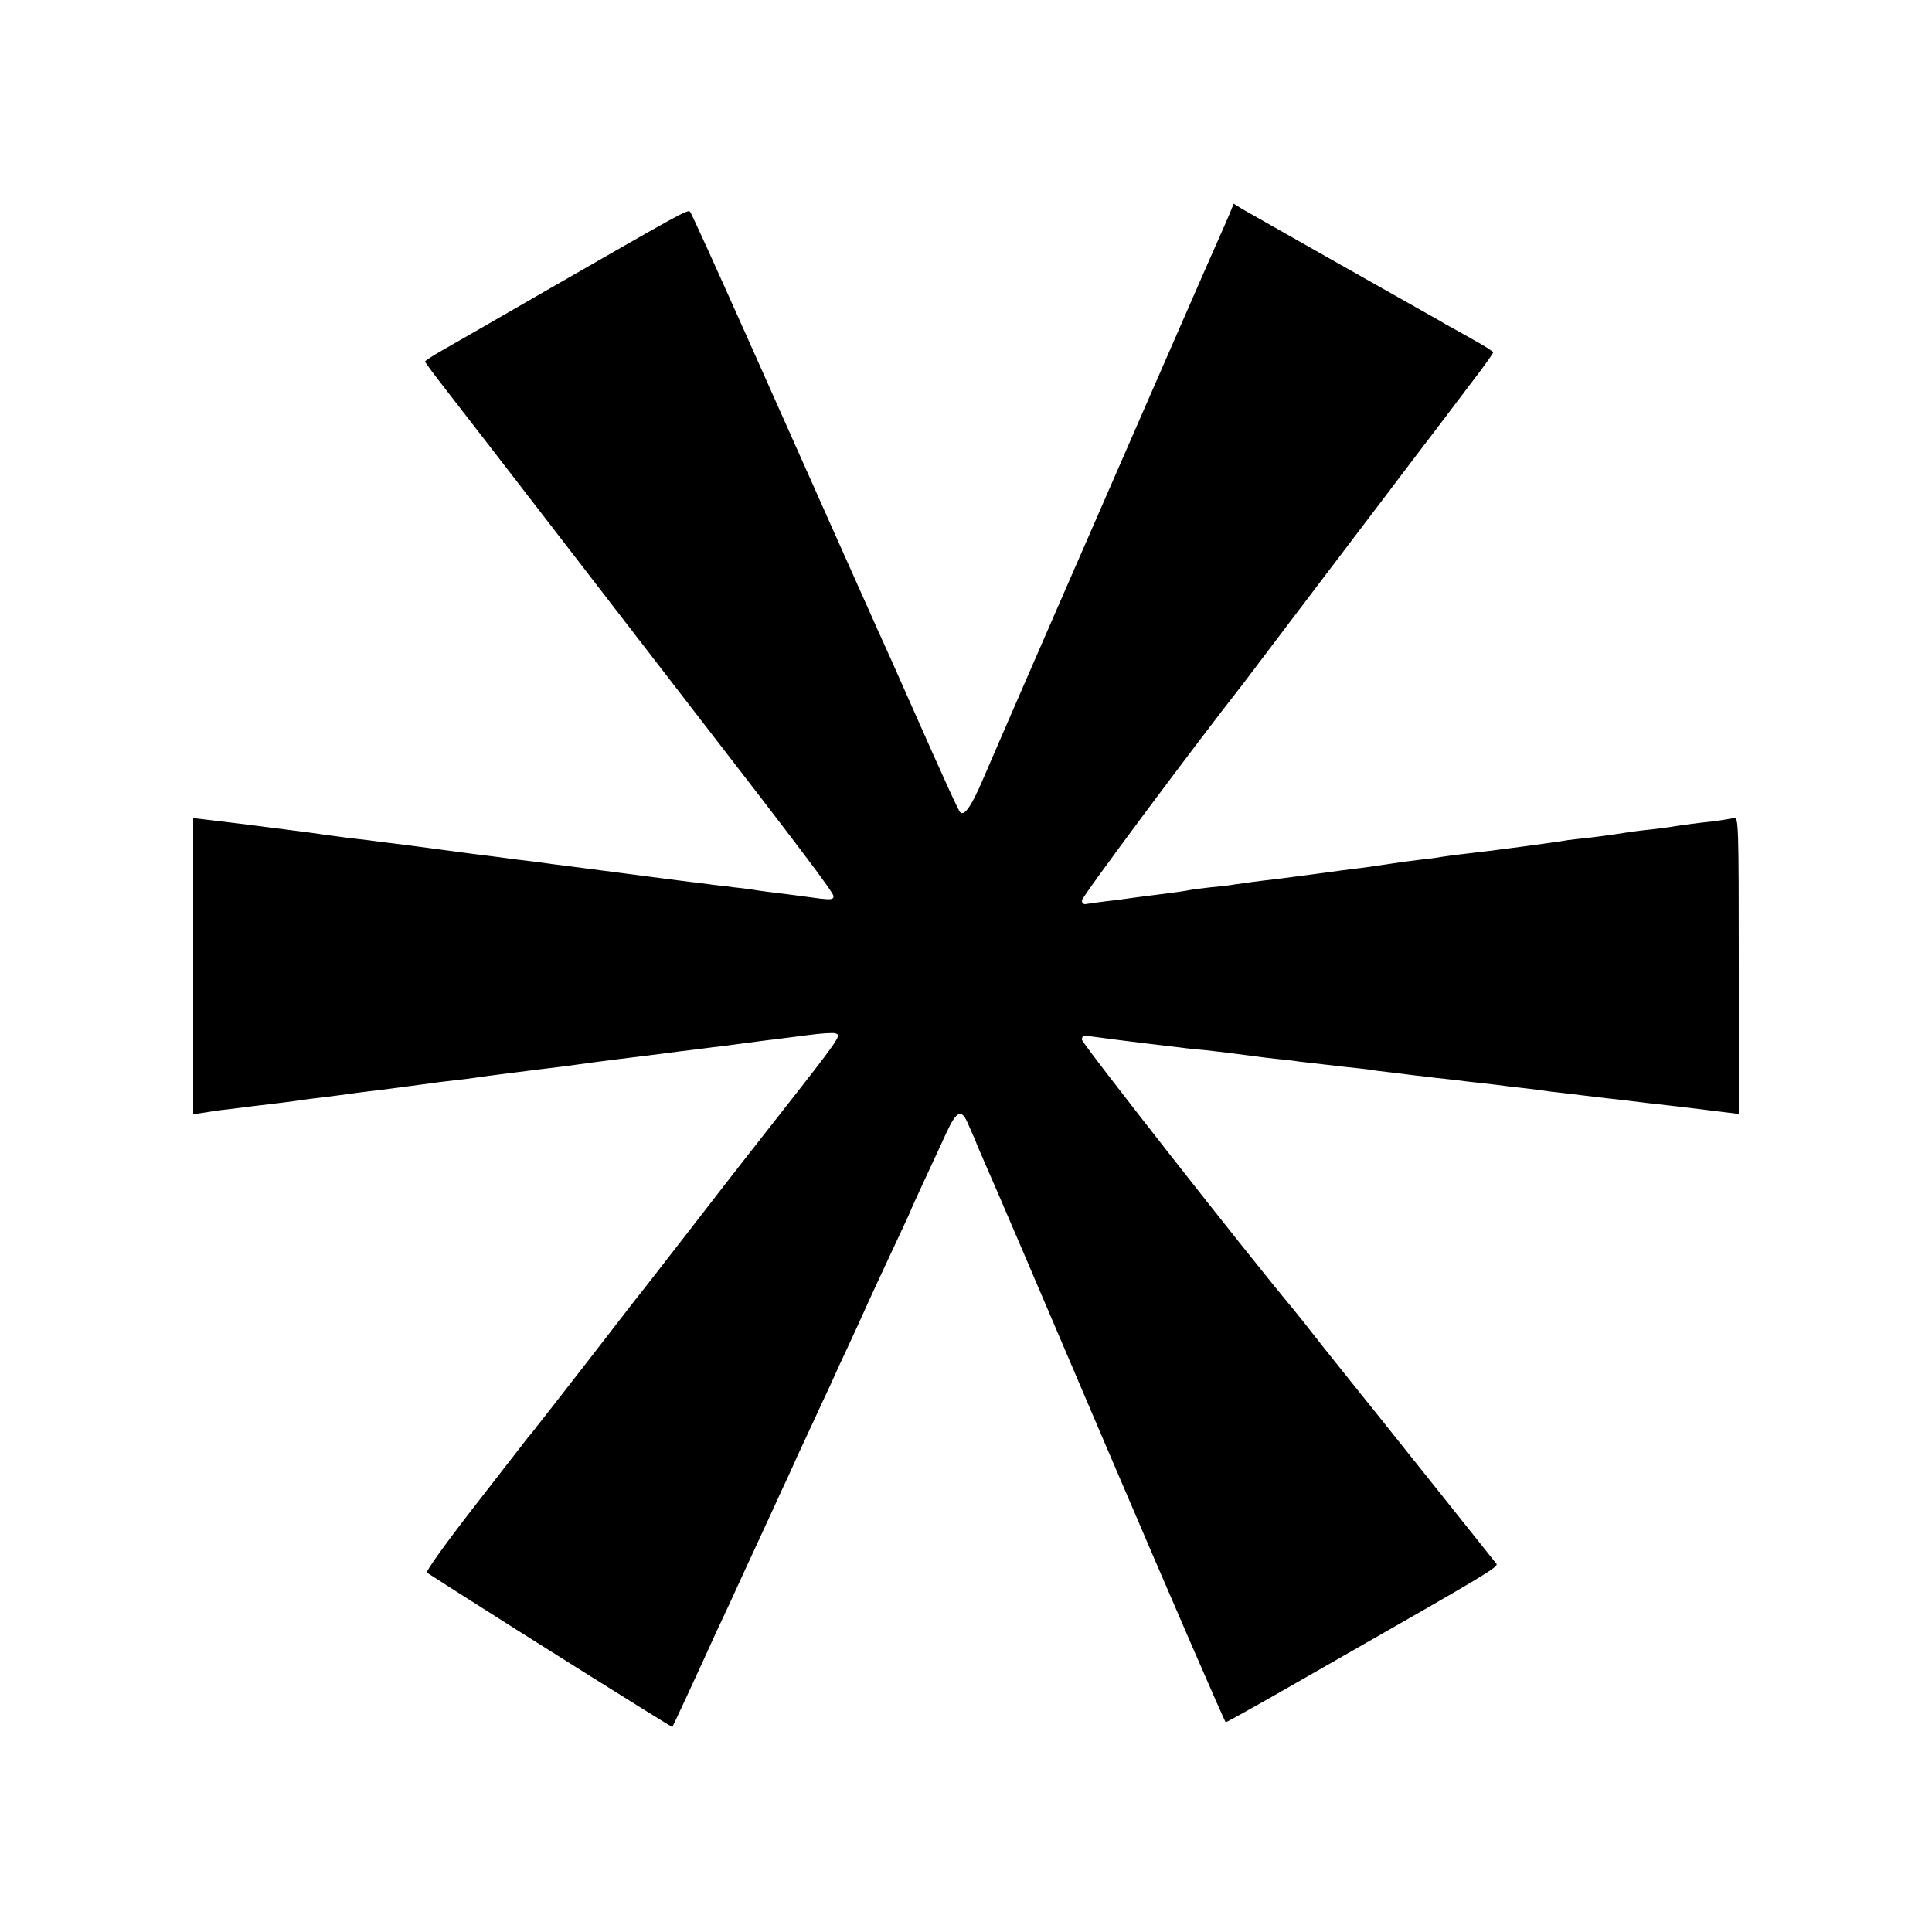 <svg height="700pt" preserveAspectRatio="xMidYMid meet" viewBox="0 0 700 700" width="700pt" xmlns="http://www.w3.org/2000/svg"><path d="m4454 6223c-9-21-24-56-34-78s-82-186-160-365-148-338-155-355c-61-139-498-1141-542-1245-43-101-69-138-84-123-7 7-54 110-186 408-24 55-51 114-58 131-19 40-255 570-522 1169-113 253-208 464-213 468-8 9-34-6-525-288-170-98-338-195-372-214-35-20-63-38-63-41s35-50 78-105 222-287 398-515 381-494 455-590c435-562 549-714 549-727 0-12-9-13-47-9-27 4-84 11-128 17-44 5-98 12-120 16-22 3-51 7-65 8-14 2-47 6-75 9-27 4-67 9-87 11-72 9-124 16-278 36-85 11-168 22-185 24-16 2-50 6-75 10-25 3-62 8-82 10-21 3-55 7-75 10-72 9-128 16-163 21-19 3-87 11-150 20-63 8-131 16-150 19-19 2-57 7-85 10-27 4-61 8-75 10-31 5-68 10-297 39l-183 22v-536-537l48 7c26 5 76 11 112 15 36 5 72 9 80 10s42 5 75 9 70 9 81 11c12 2 48 6 80 10 33 4 70 9 84 11s81 11 150 19c69 9 136 18 150 20s50 7 80 10 66 8 80 10c23 4 152 20 230 30 68 8 116 14 200 26 84 11 103 13 190 24 25 3 81 10 125 16 44 5 98 12 120 15 22 2 72 9 110 14 39 5 88 12 110 14 22 3 78 10 124 16s90 9 98 6c23-9 33 5-333-461-13-16-100-129-194-250s-176-227-183-235-90-116-186-240-188-241-203-260c-16-19-32-39-36-45-4-5-86-111-181-233-100-129-170-227-164-230 6-4 55-35 109-70 233-149 778-491 780-489s89 189 156 337c14 30 39 84 56 120 16 36 58 126 92 200s76 164 92 200c17 36 42 90 55 120 14 30 40 87 58 125 18 39 47 102 65 140 17 39 45 99 62 135s52 113 78 171c27 58 71 154 99 213 28 60 51 109 51 111s22 49 48 106c27 57 63 136 81 175 37 80 55 88 78 33 8-19 20-45 26-59 5-14 11-27 12-30s13-30 26-60c14-30 214-497 444-1037 231-541 423-983 426-983s93 50 200 111 210 120 229 131c510 291 560 321 552 332-19 24-488 612-504 631-9 11-63 79-120 150-56 72-108 137-115 145-171 205-763 960-763 973 0 15 6 17 33 12 28-4 150-20 322-40 28-4 70-8 94-10 24-3 62-7 85-10 79-10 111-15 166-21 30-3 69-7 85-10 70-8 104-12 165-19 36-4 76-8 90-10 14-3 48-7 75-10 28-3 64-8 80-10 17-2 55-6 85-10 30-3 71-8 90-10 19-3 58-7 85-10 28-3 68-8 90-11 22-2 57-7 78-9 20-3 54-7 75-10 20-2 78-9 127-15 50-6 108-13 130-15 69-9 108-13 170-20 33-4 104-12 158-19l97-12v538c0 509-1 539-17 534-10-2-40-7-68-11-58-6-133-16-155-20-9-2-43-6-75-10-33-3-85-10-115-15s-80-11-110-15c-30-3-66-7-80-9-37-7-292-41-385-51-27-3-61-8-75-10-14-3-47-7-75-10-27-3-77-10-110-15s-80-12-105-15-97-12-160-21c-63-8-128-17-145-19-48-5-128-16-155-20-14-3-52-7-85-10-33-4-67-8-75-10s-55-9-105-15c-49-6-101-13-115-15s-49-7-79-10c-30-4-62-8-73-10-12-3-18 2-18 13 0 13 405 557 585 786 13 17 90 119 171 226s189 249 239 315 141 185 201 265c61 80 152 199 202 266 51 66 92 123 92 127s-35 26-77 49c-43 24-85 48-95 53-9 6-29 17-45 26-141 79-665 376-691 391l-32 20z" transform="matrix(.1 0 0 -.1 0 700)"/></svg>
